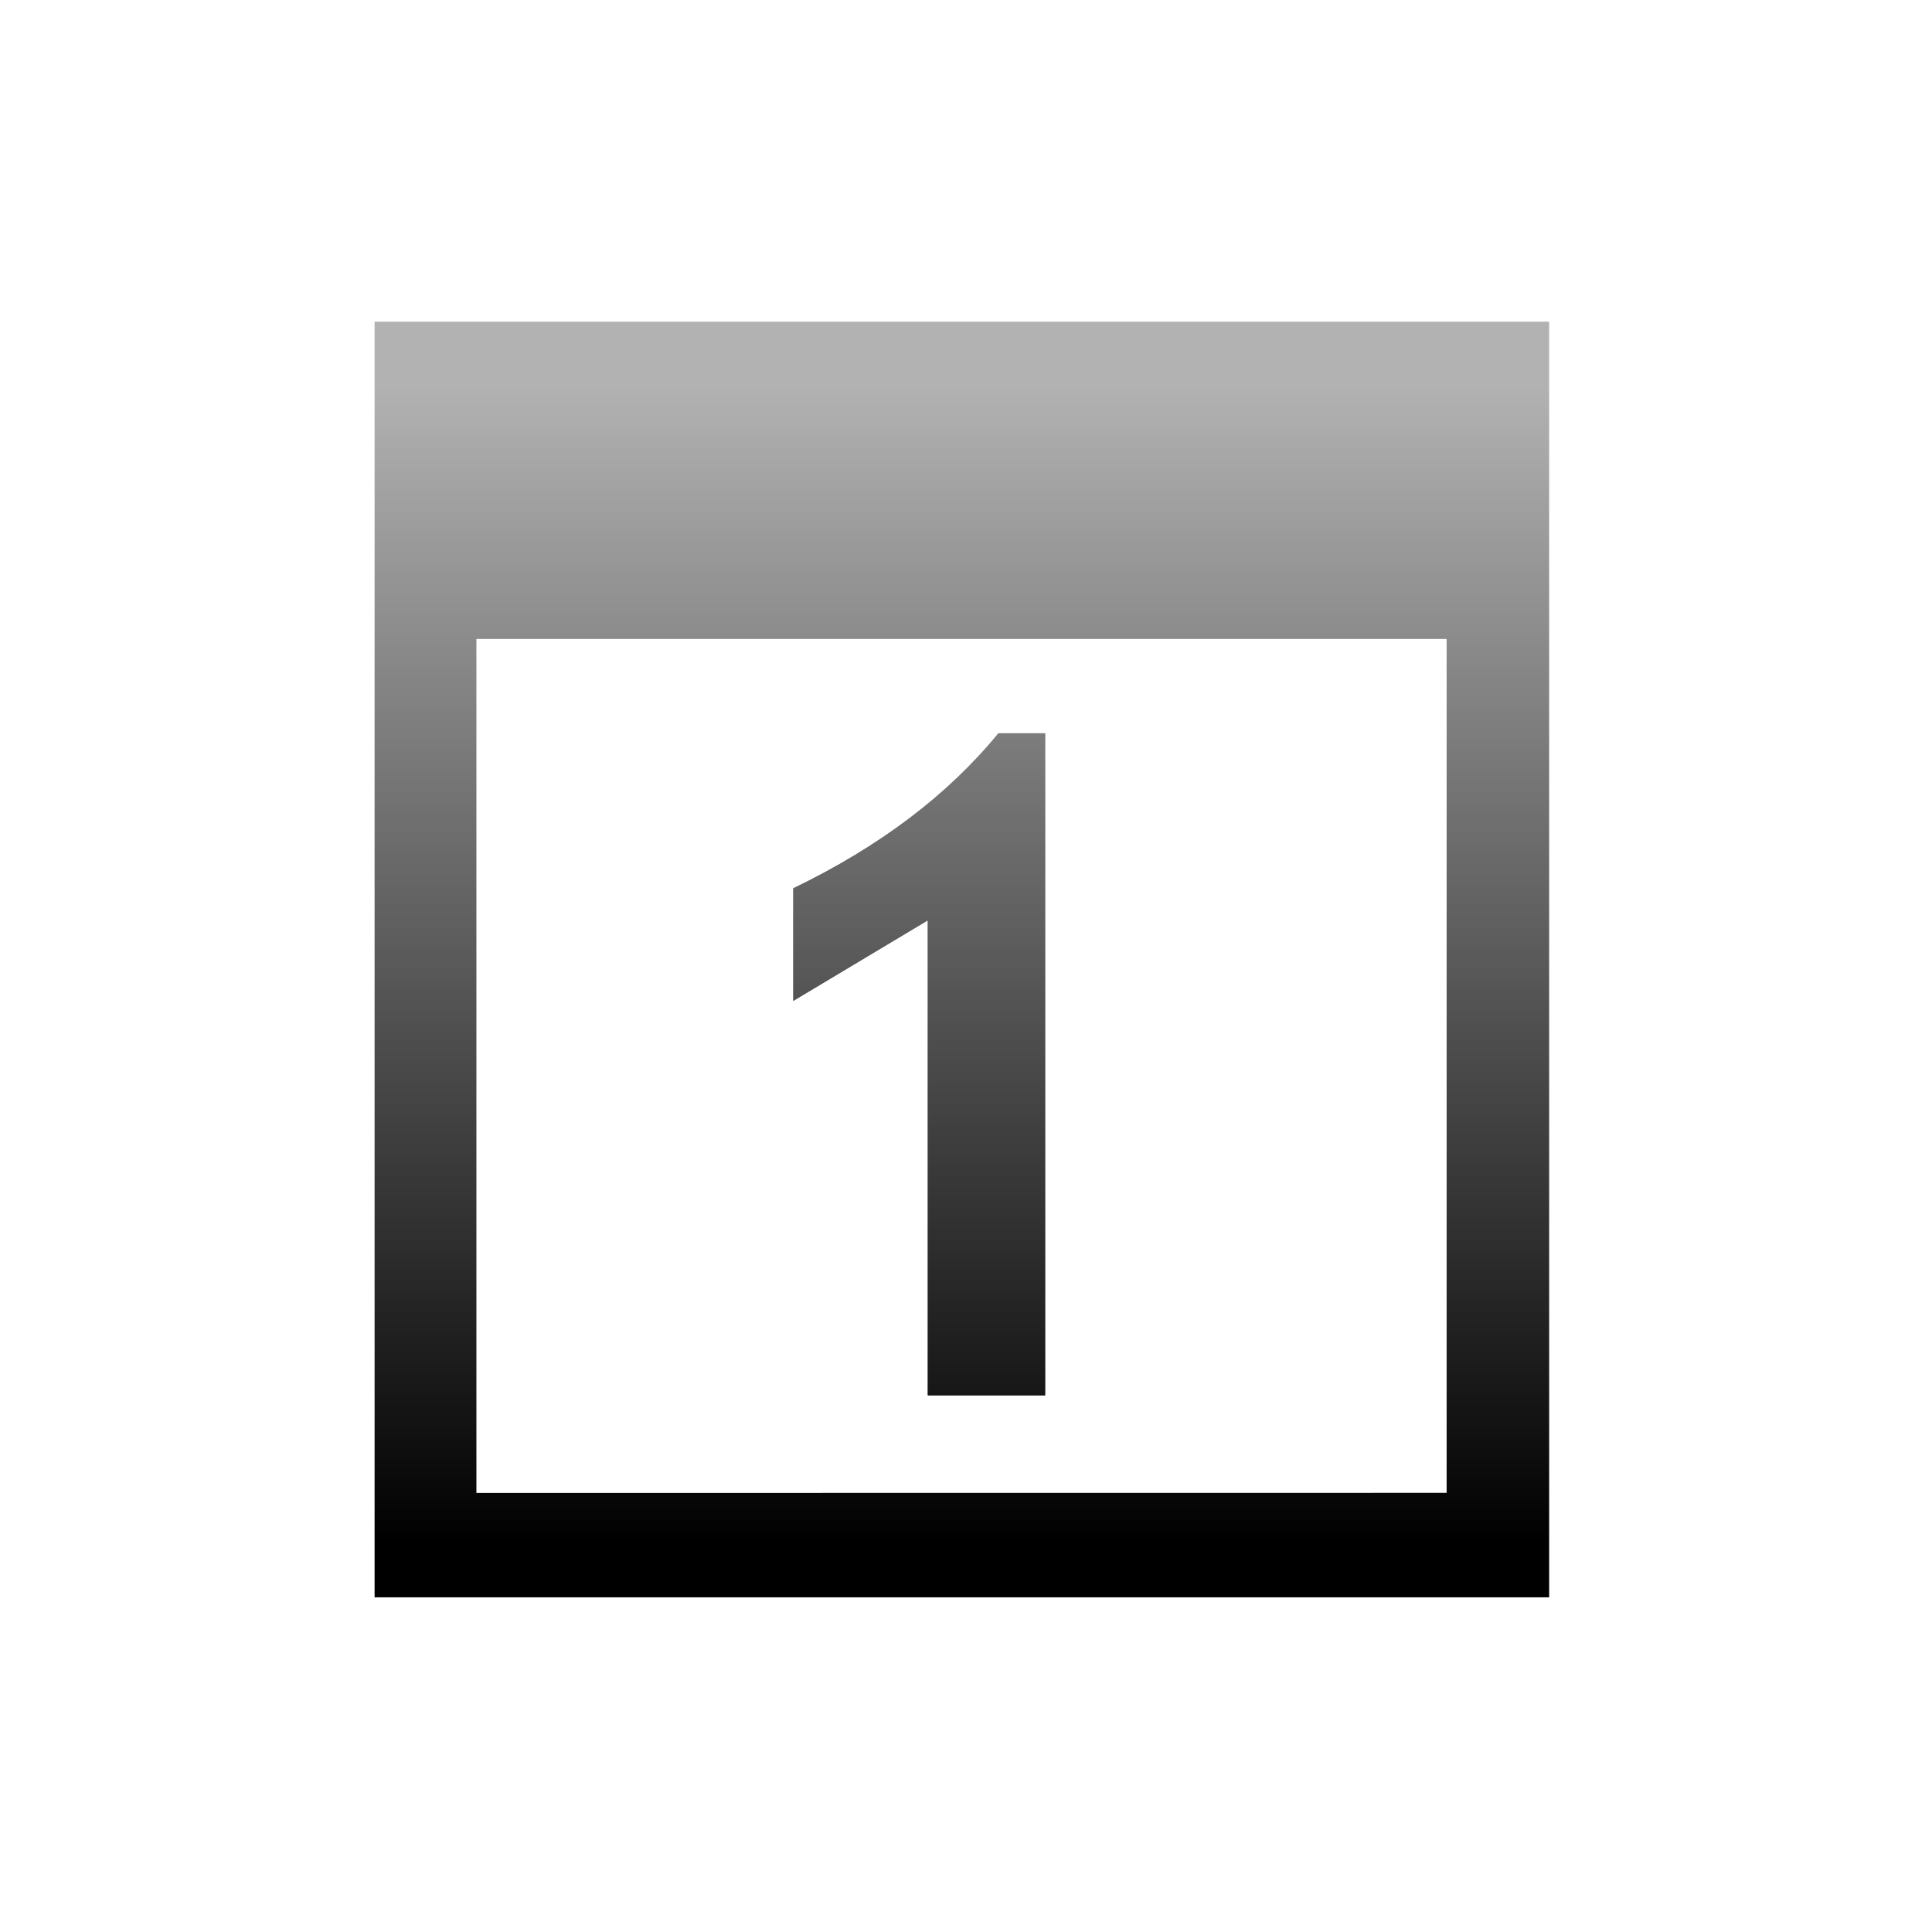<?xml version="1.0" encoding="UTF-8"?>
<!DOCTYPE svg PUBLIC "-//W3C//DTD SVG 1.1 Tiny//EN" "http://www.w3.org/Graphics/SVG/1.1/DTD/svg11-tiny.dtd">
<svg baseProfile="tiny" height="44" version="1.1" viewBox="0.322 -0.453 44 44" width="44" xmlns="http://www.w3.org/2000/svg" xmlns:xlink="http://www.w3.org/1999/xlink">
<g>
<linearGradient gradientUnits="userSpaceOnUse" id="XMLID_4_" x1="22.228" x2="22.228" y1="8.346" y2="34.68">
<stop offset="0" style="stop-color:#B2B2B2"/>
<stop offset="1" style="stop-color:#000000"/>
</linearGradient>
<path d="M8.853,6.873v29.052h26.75V6.873H8.853z M11.172,33.548V14.099h22.096v19.447L11.172,33.548   L11.172,33.548z" fill="url(#XMLID_4_)"/>
<linearGradient gradientUnits="userSpaceOnUse" id="XMLID_5_" x1="21.257" x2="21.257" y1="8.346" y2="34.68">
<stop offset="0" style="stop-color:#B2B2B2"/>
<stop offset="1" style="stop-color:#000000"/>
</linearGradient>
<path d="M21.452,31.324V20.507l-3.063,1.834v-2.563c1.969-0.951,3.525-2.129,4.672-3.531h1.063v15.078   H21.452z" fill="url(#XMLID_5_)"/>
<path d="M21.452,31.324V20.507l-3.063,1.834v-2.563c1.969-0.951,3.525-2.129,4.672-3.531h1.063v15.078   H21.452z" fill="url(#XMLID_5_)"/>
<rect fill="none" height="44" width="44" x="0.322" y="-0.453"/>
</g>
</svg>
